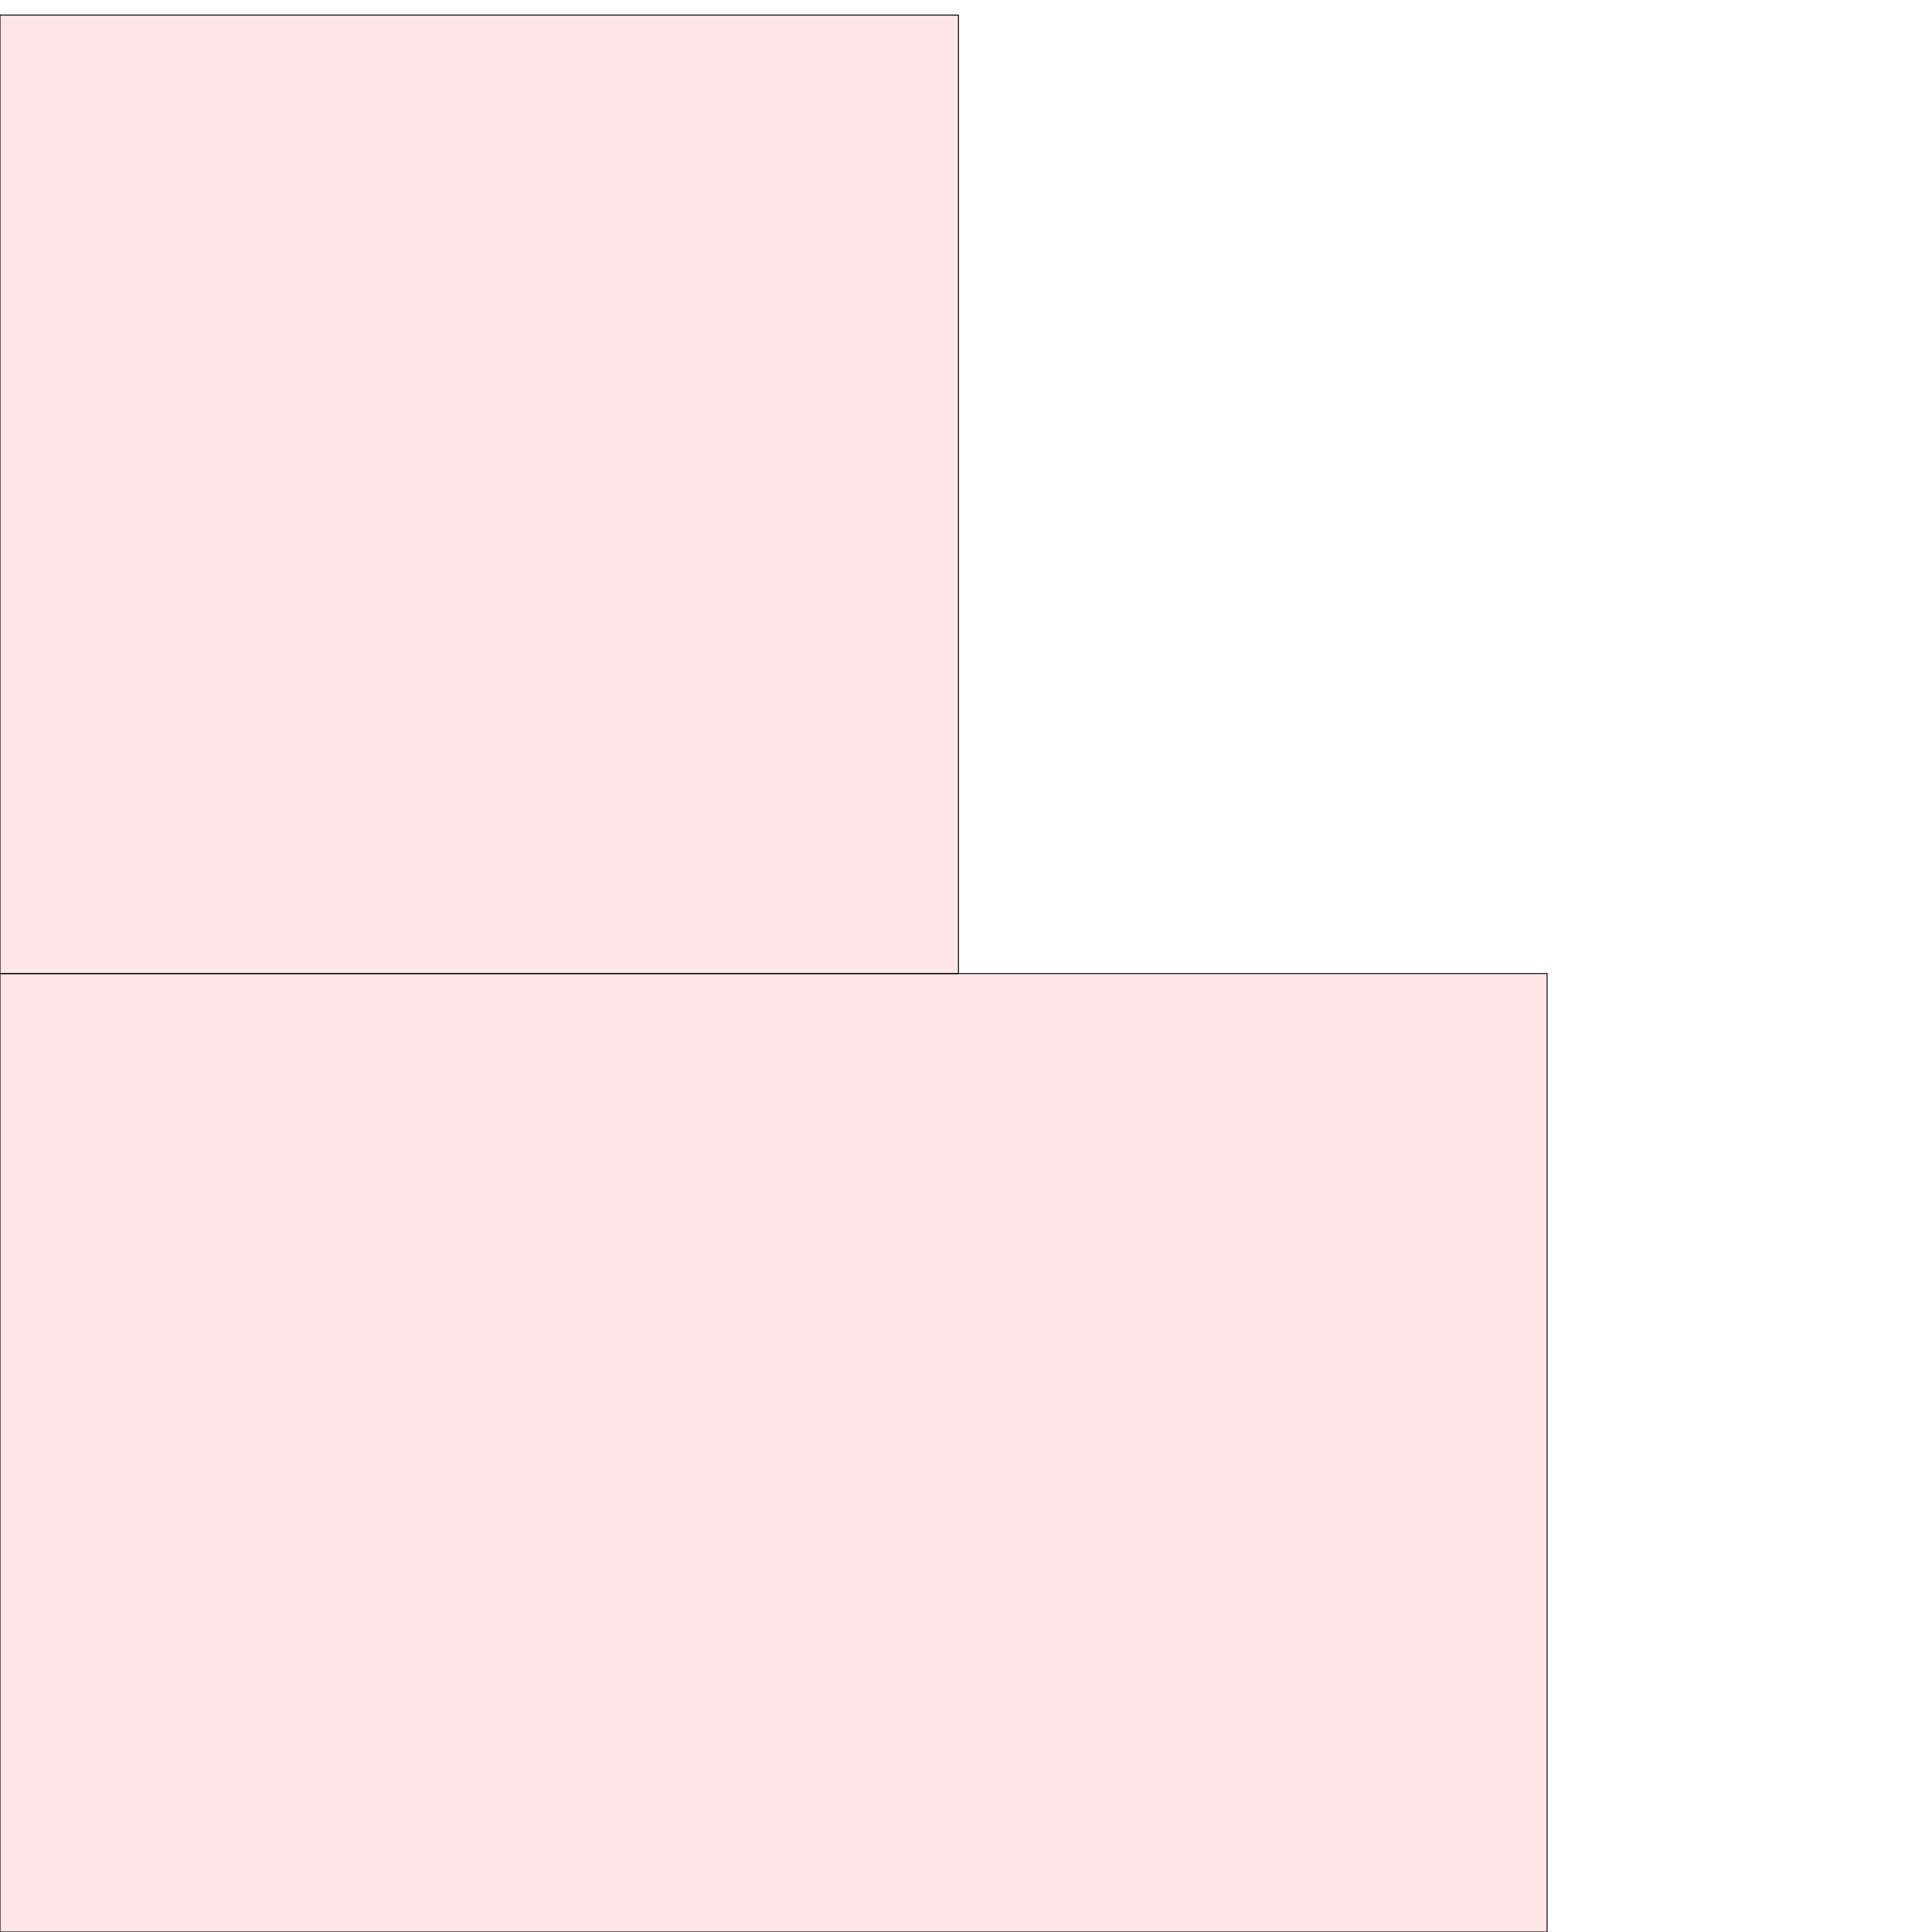 <?xml version="1.0" encoding="UTF-8"?>
<svg xmlns="http://www.w3.org/2000/svg" xmlns:xlink="http://www.w3.org/1999/xlink"
     width="2048" height="2048" viewBox="0 0 2048 2048">
<defs>
</defs>
<rect x="0" y="1032" width="1640" height="1016" stroke="black" fill="red" fill-opacity="0.1" id="0">
<title>sprite_16</title>
</rect>
<rect x="0" y="16" width="1016" height="1016" stroke="black" fill="red" fill-opacity="0.1" id="1">
<title>sprite_17</title>
</rect>
</svg>
